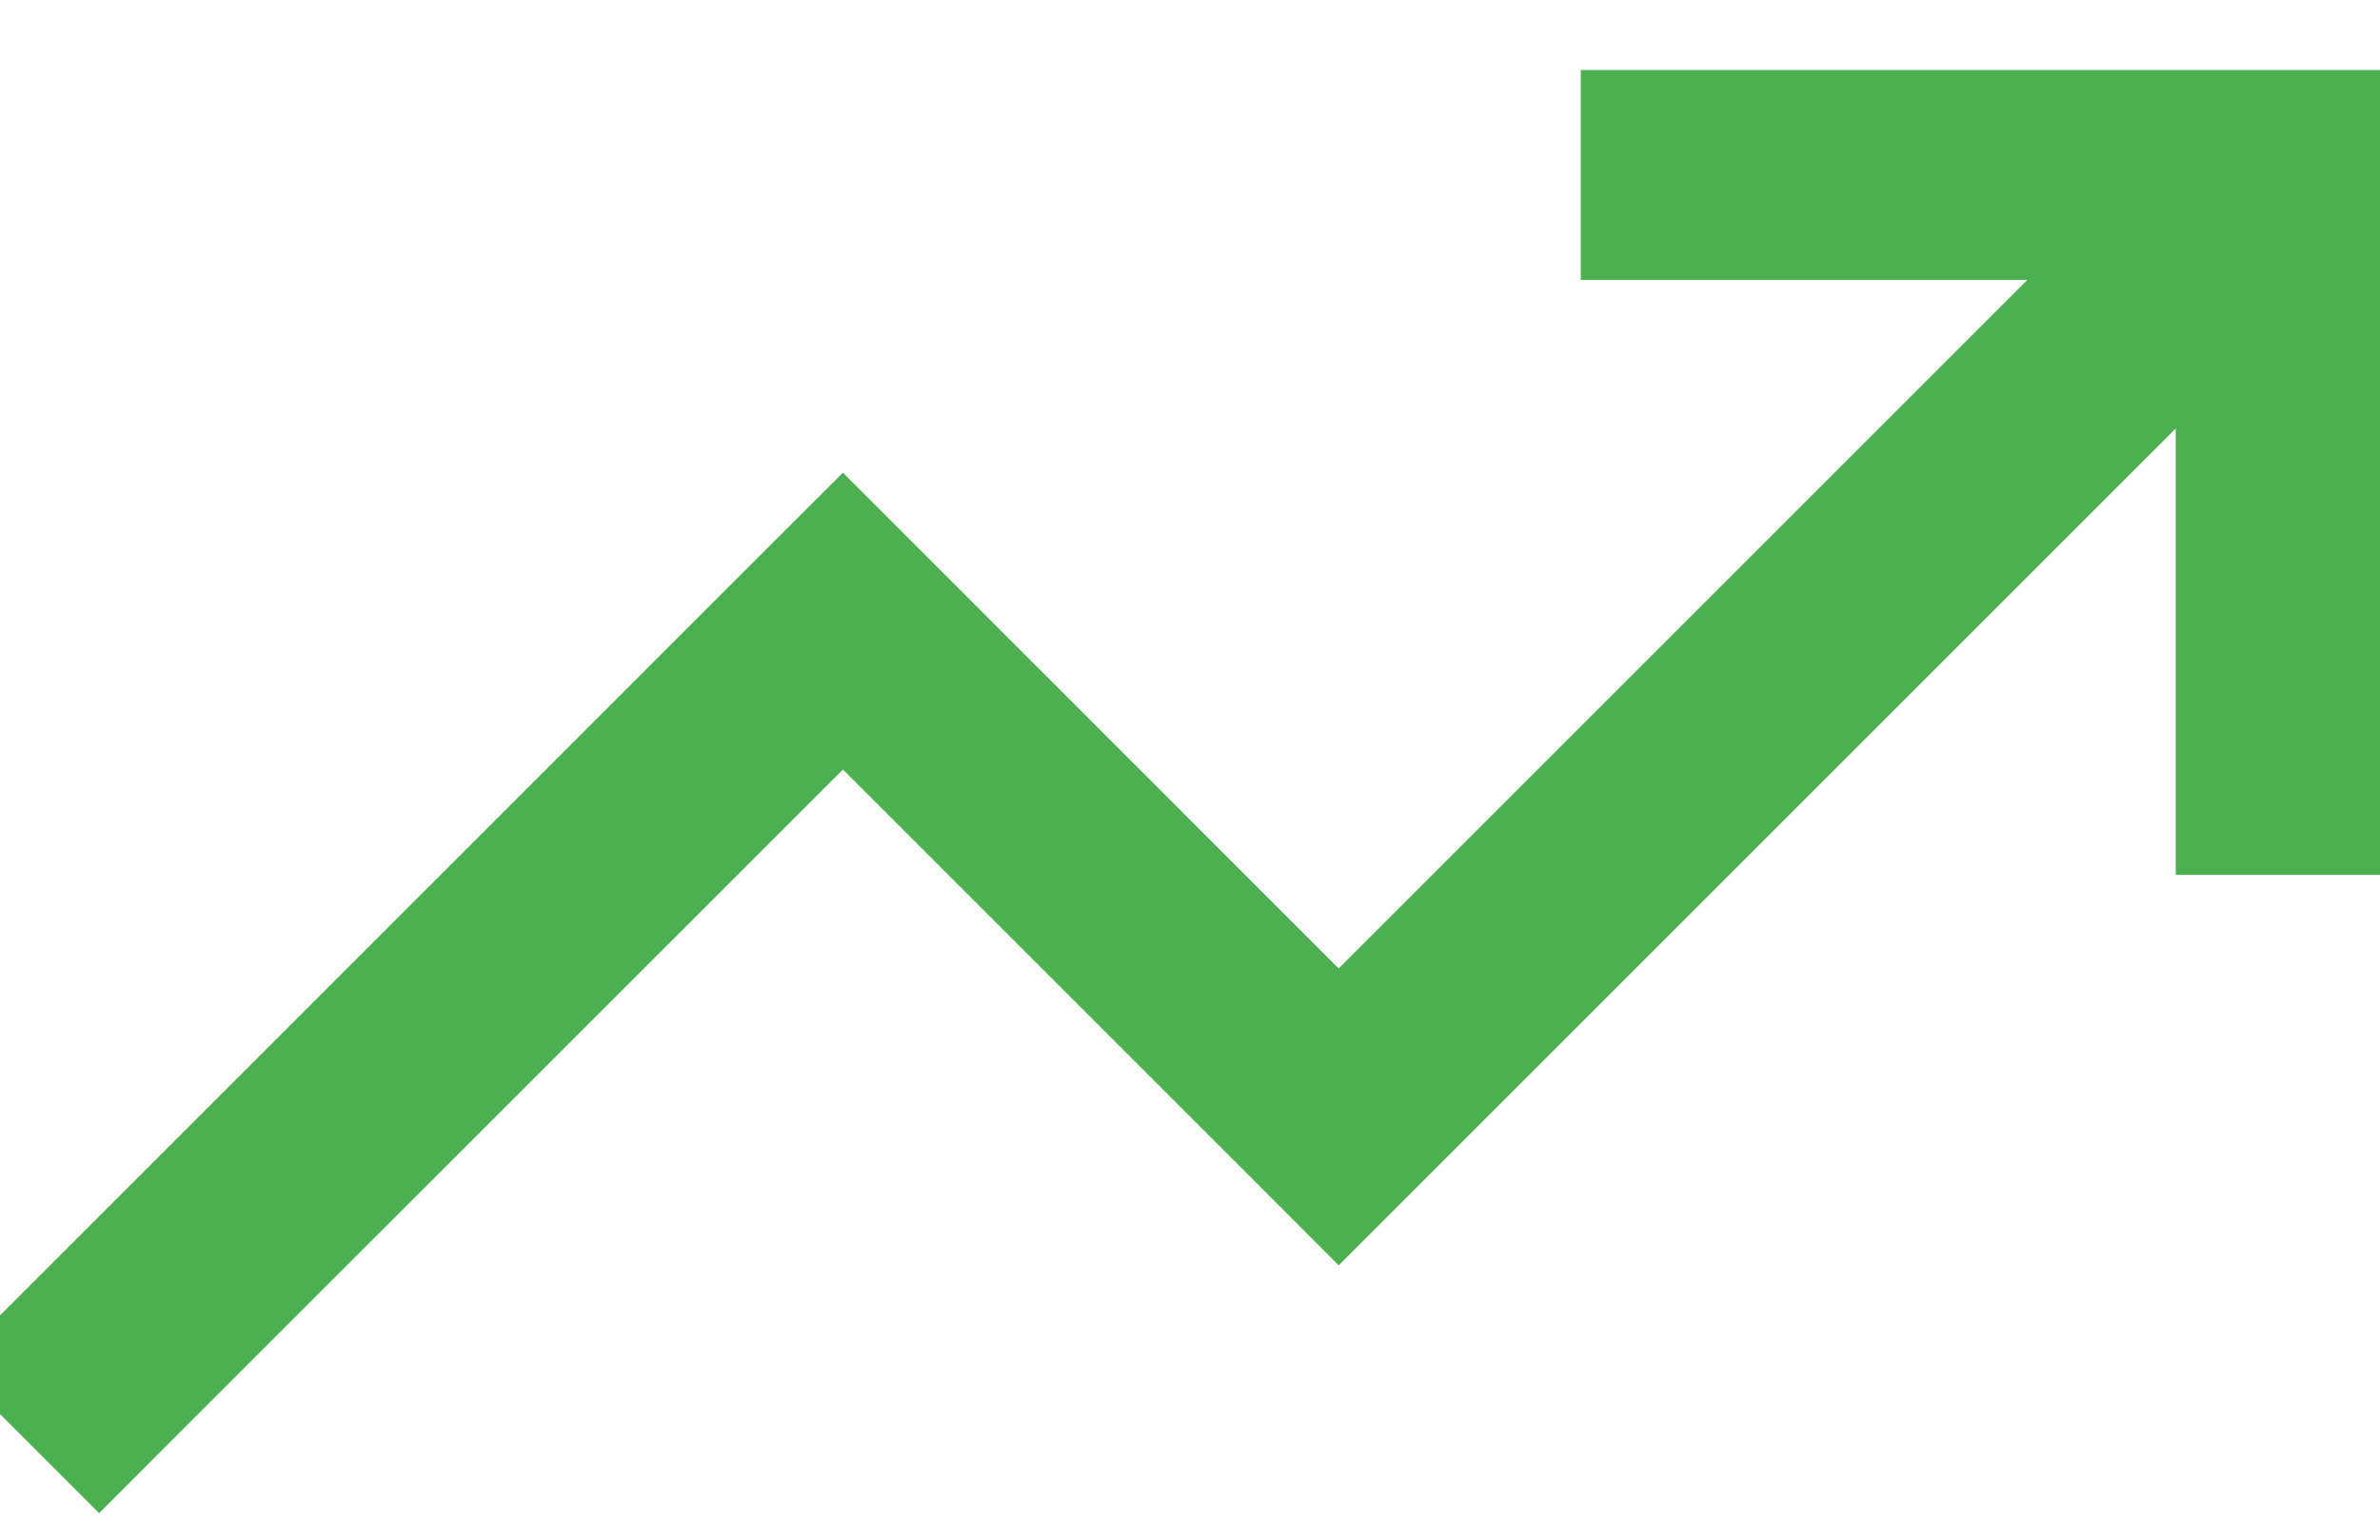 <svg width="17" height="11" viewBox="0 0 17 11" fill="none" xmlns="http://www.w3.org/2000/svg">
<path fill-rule="evenodd" clip-rule="evenodd" d="M12.041 0.5H11.291V2H12.041H14.481L9.562 6.919L6.551 3.907L6.021 3.377L5.49 3.907L0.178 9.22L-0.353 9.75L0.708 10.811L1.238 10.28L6.021 5.498L9.032 8.509L9.562 9.04L10.093 8.509L15.541 3.061V5.5V6.25H17.041V5.5V1.25V0.5H16.291H12.041Z" fill="#4CAF50"/>
</svg>
